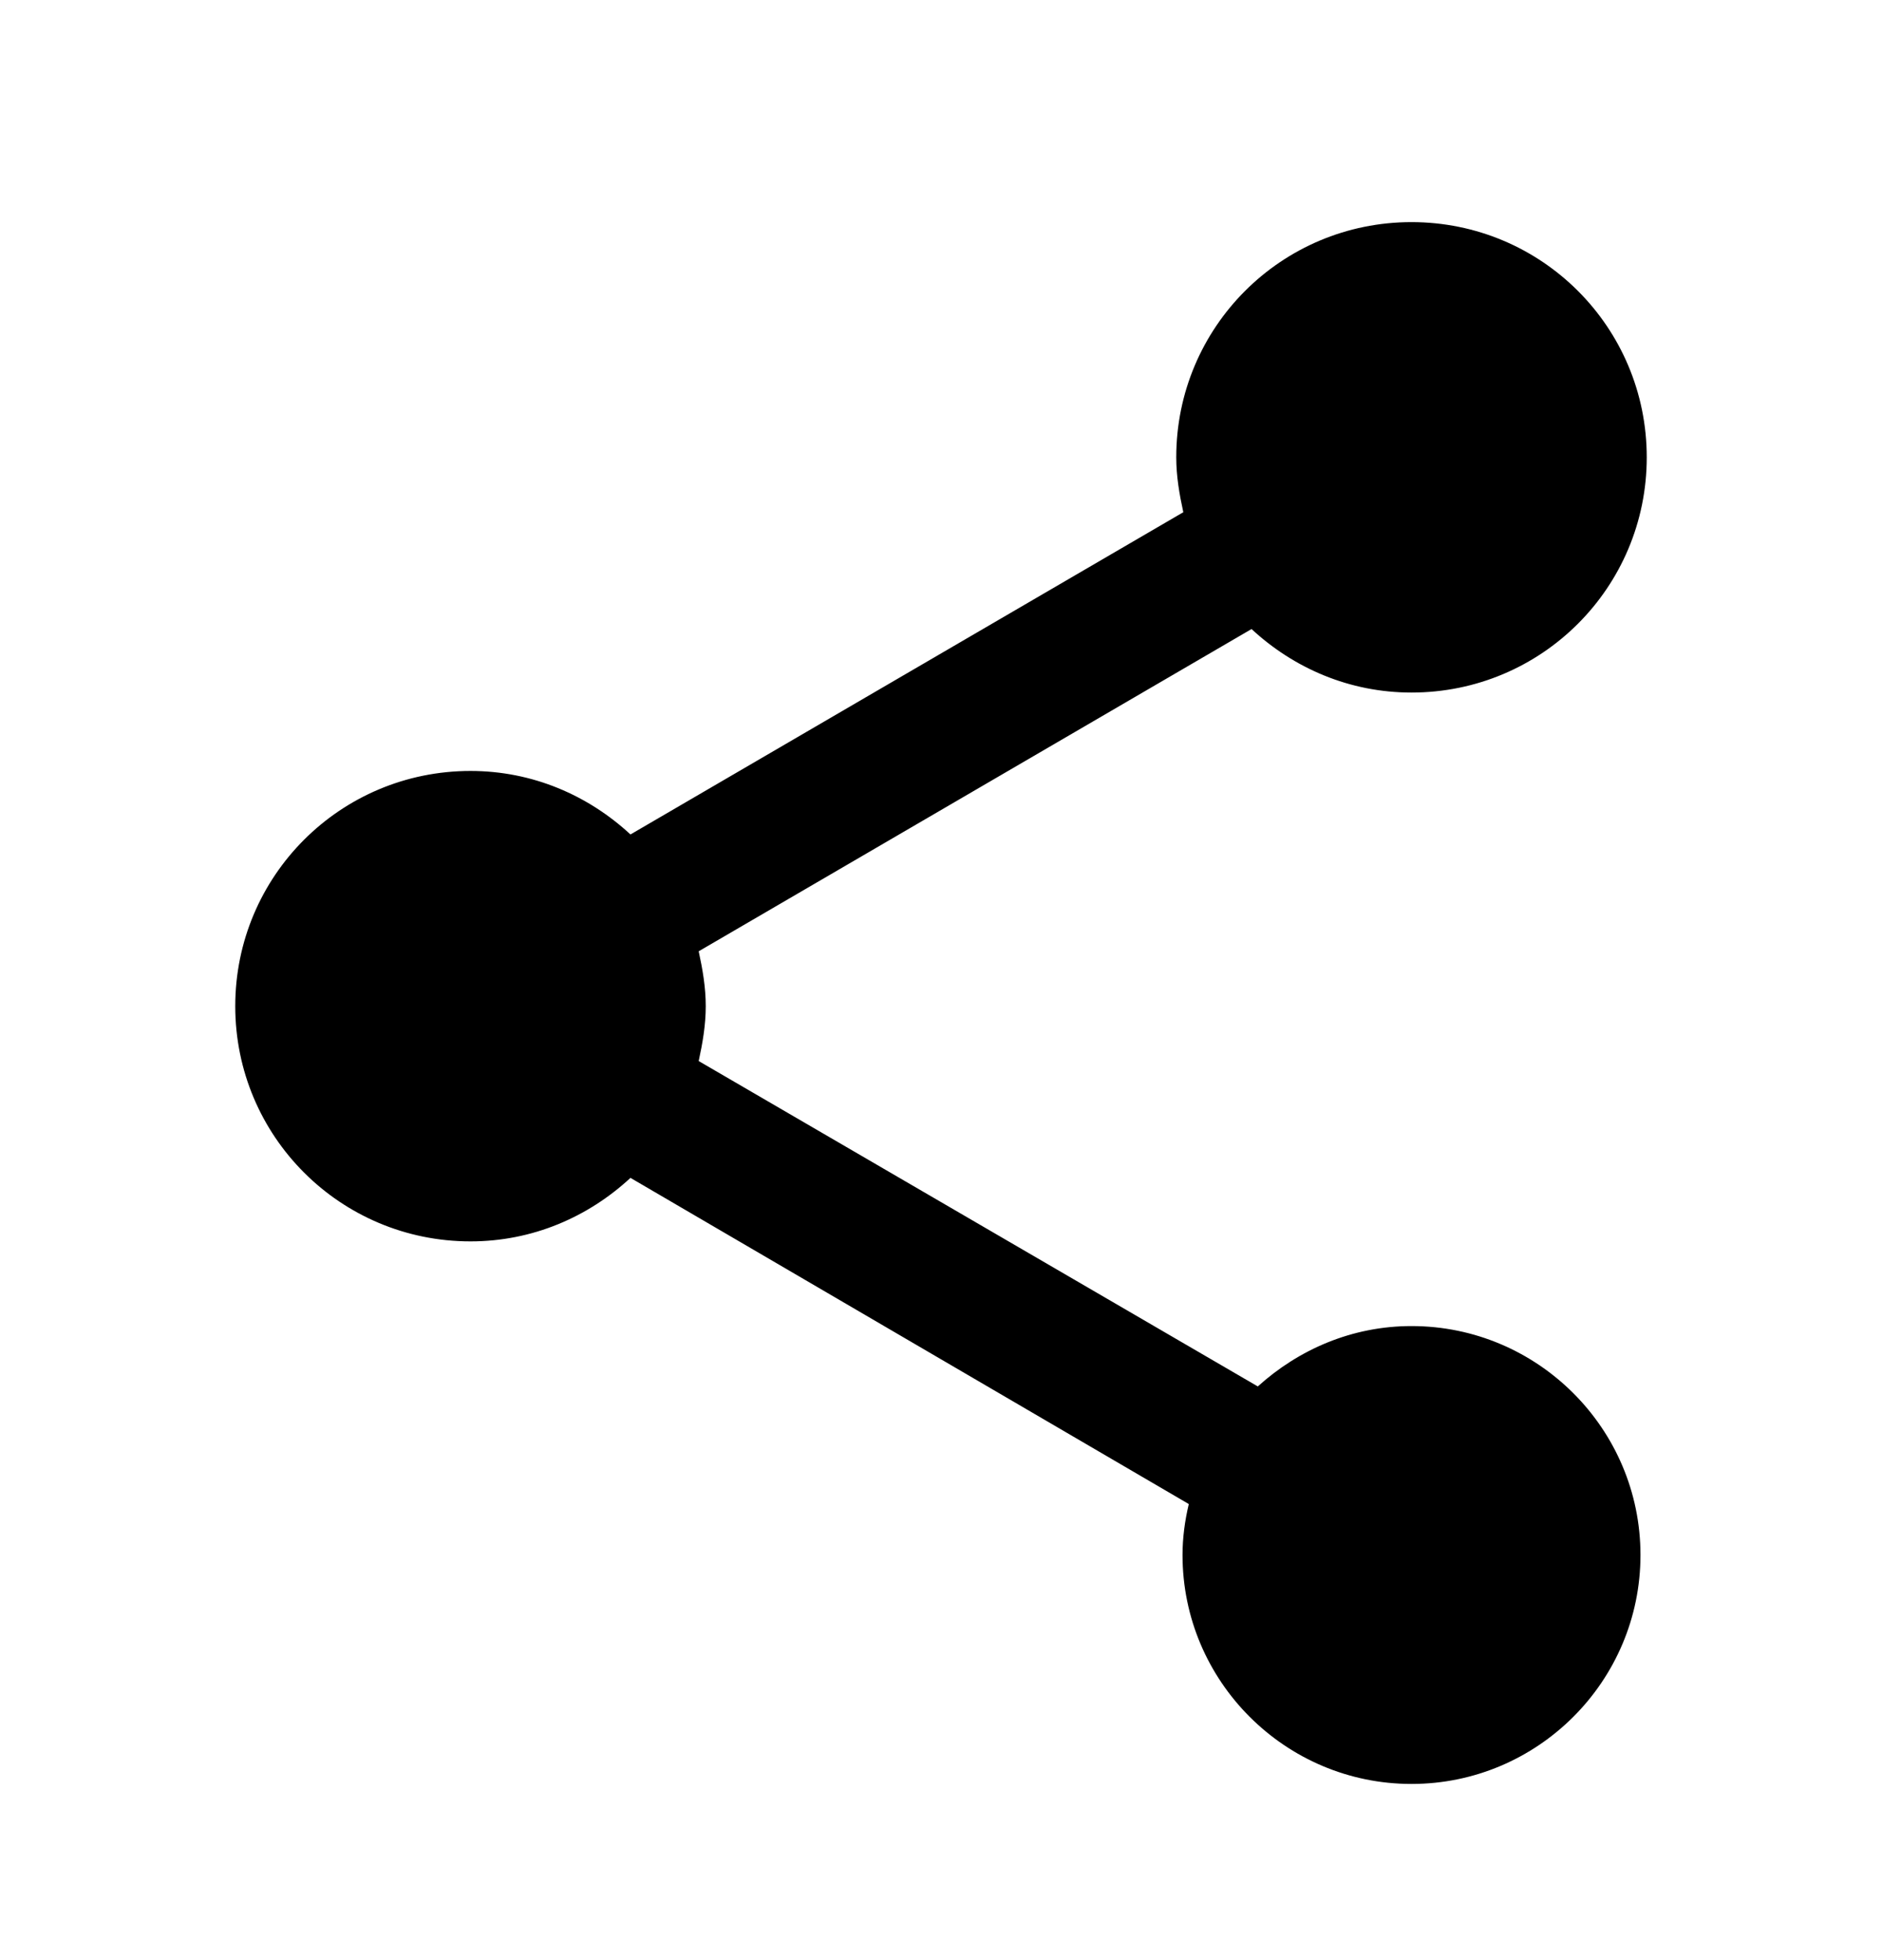 <svg width="24" height="25" viewBox="0 0 24 25" fill="none" xmlns="http://www.w3.org/2000/svg">
<path d="M18 16.913C17.24 16.913 16.56 17.213 16.04 17.683L8.91 13.533C8.96 13.303 9 13.073 9 12.833C9 12.593 8.96 12.363 8.91 12.133L15.96 8.023C16.5 8.523 17.21 8.833 18 8.833C19.66 8.833 21 7.493 21 5.833C21 4.173 19.66 2.833 18 2.833C16.34 2.833 15 4.173 15 5.833C15 6.073 15.04 6.303 15.09 6.533L8.04 10.643C7.5 10.143 6.79 9.833 6 9.833C4.34 9.833 3 11.173 3 12.833C3 14.493 4.34 15.833 6 15.833C6.79 15.833 7.5 15.523 8.04 15.023L15.16 19.183C15.11 19.393 15.08 19.613 15.08 19.833C15.08 21.443 16.39 22.753 18 22.753C19.61 22.753 20.92 21.443 20.92 19.833C20.92 18.223 19.61 16.913 18 16.913Z" fill="black"/>
</svg>

